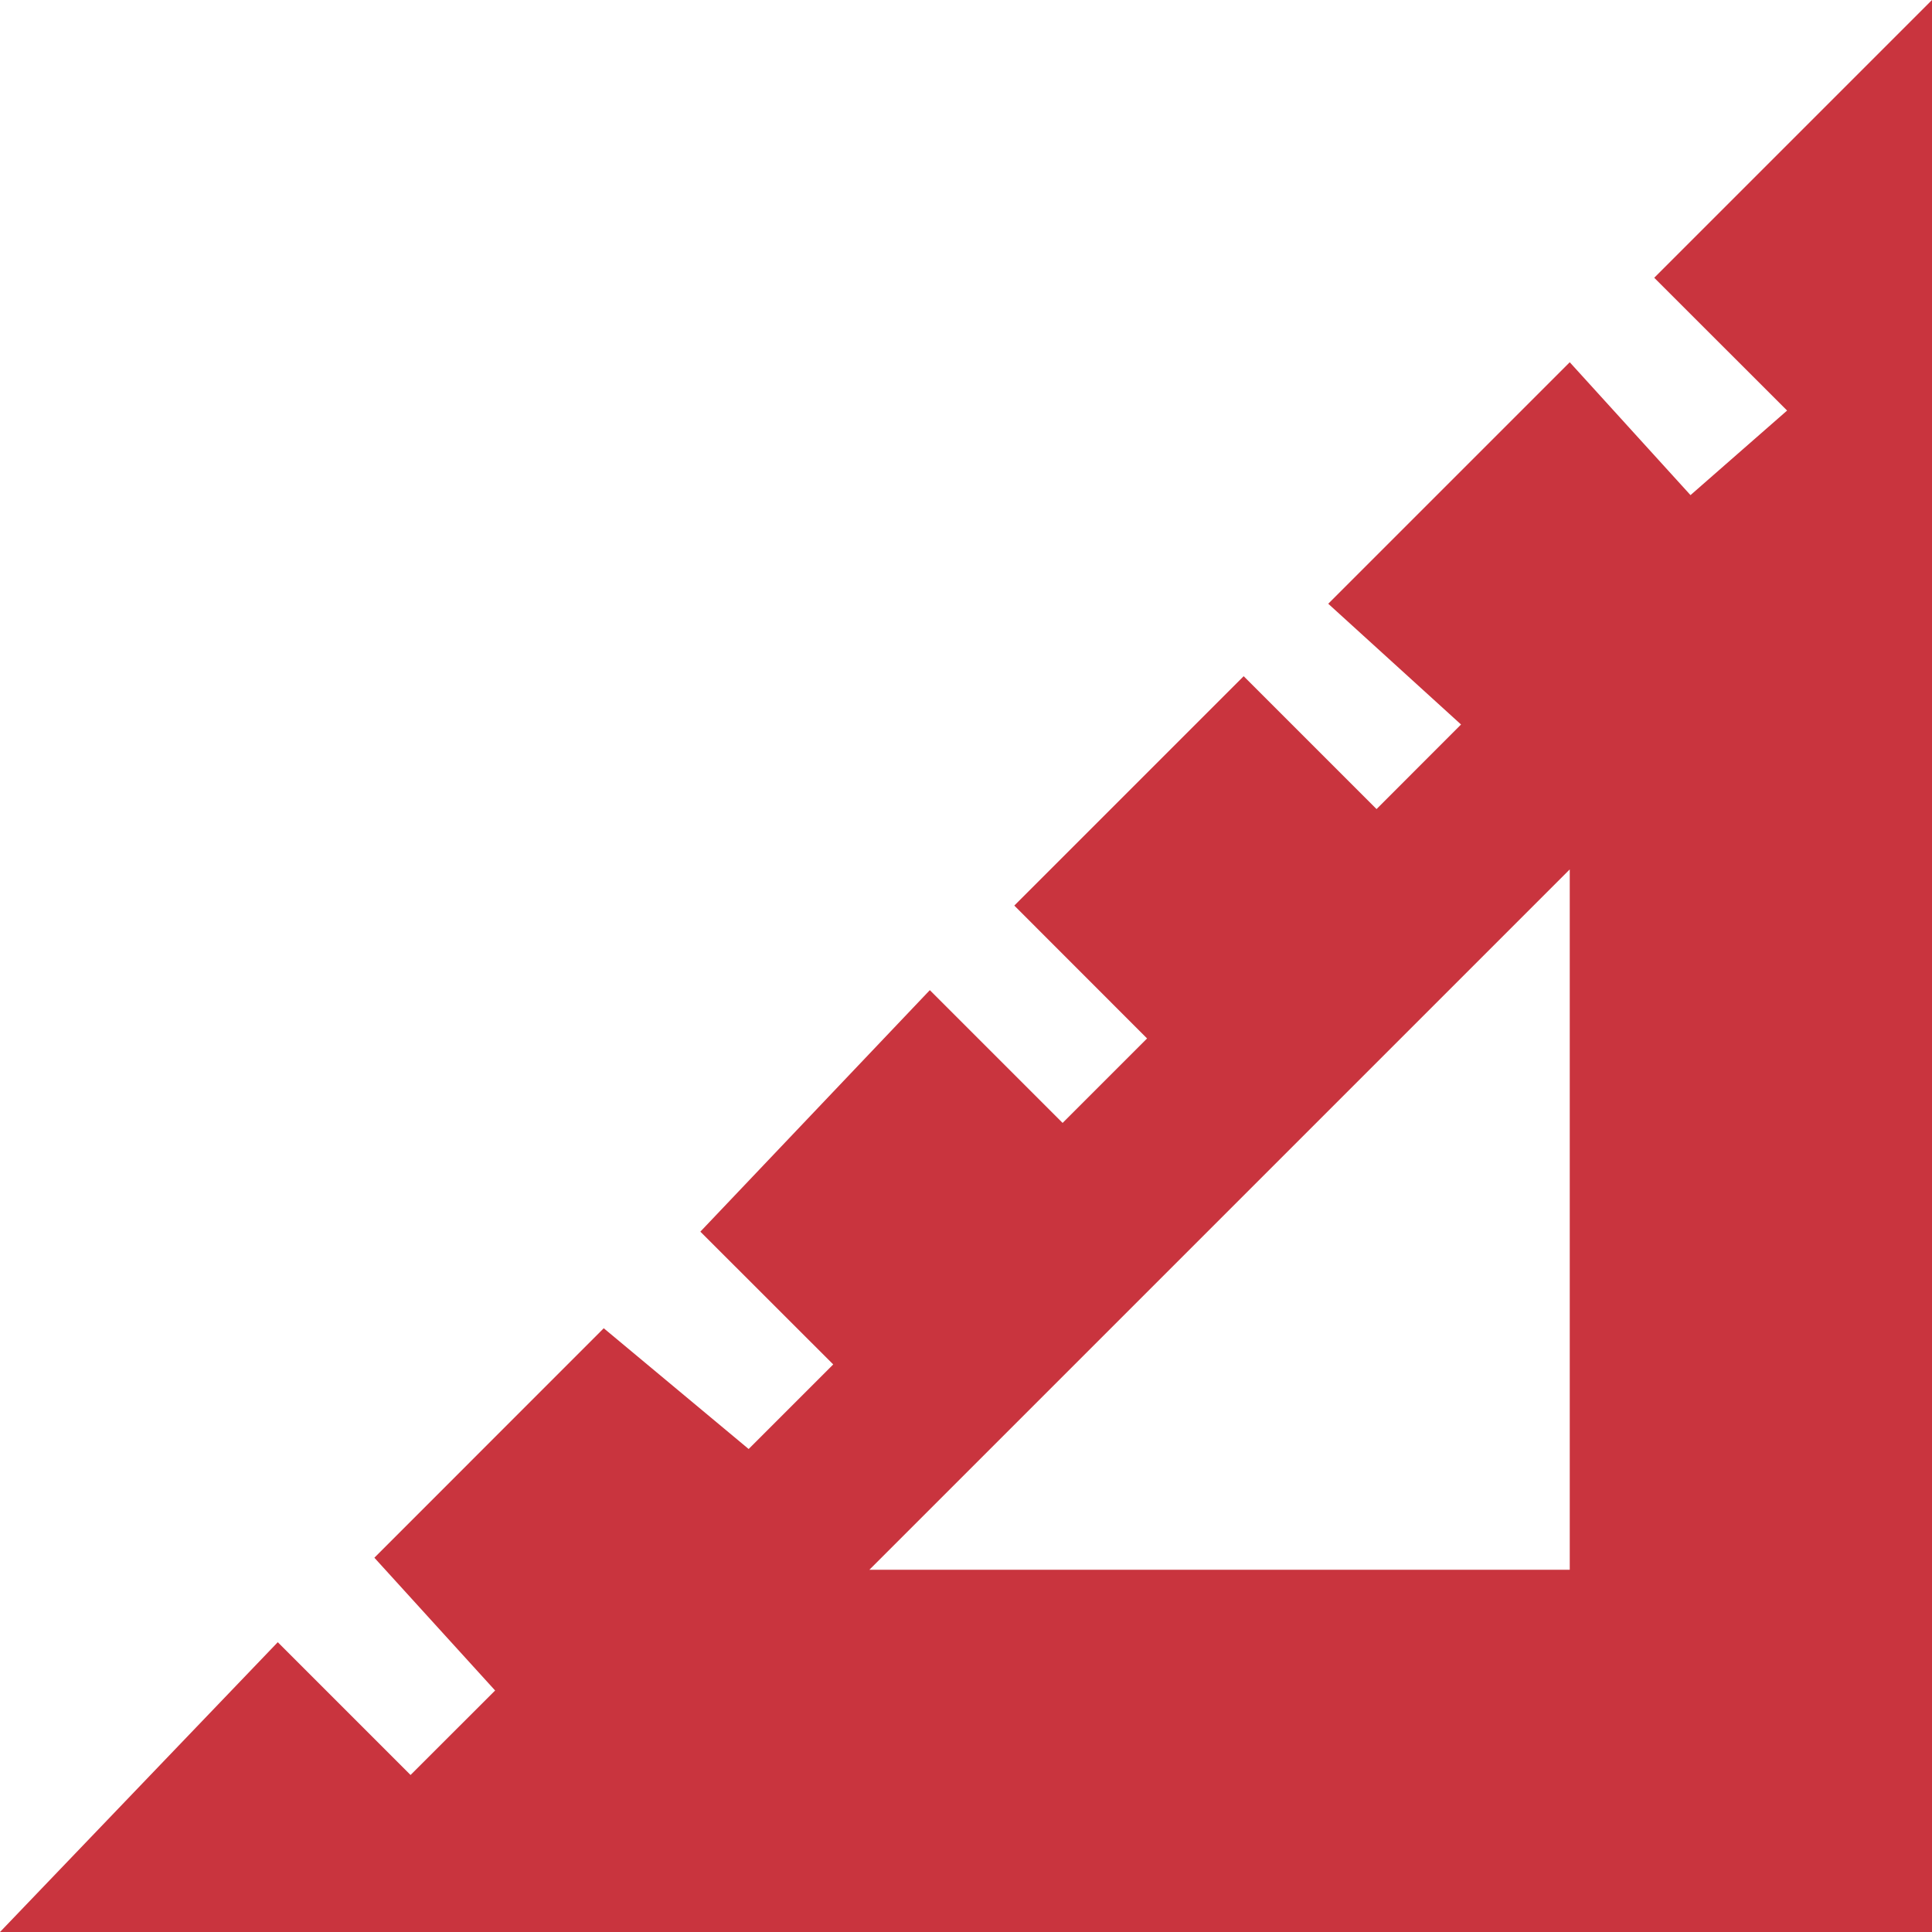 <svg width="22" height="22" viewBox="0 0 22 22" fill="none" xmlns="http://www.w3.org/2000/svg">
<path d="M18.837 3.163L20.35 4.675L19.25 5.638L17.875 4.125L15.125 6.875L16.637 8.25L15.675 9.213L14.162 7.7L11.55 10.312L13.062 11.825L12.1 12.787L10.588 11.275L7.975 14.025L9.488 15.537L8.525 16.5L6.875 15.125L4.263 17.738L5.638 19.25L4.675 20.212L3.163 18.7L0 22L22 22L22 9.45698e-07L18.837 3.163ZM17.875 17.875L9.9 17.875L17.875 9.9L17.875 17.875Z" fill="#C9343E"/>
</svg>
